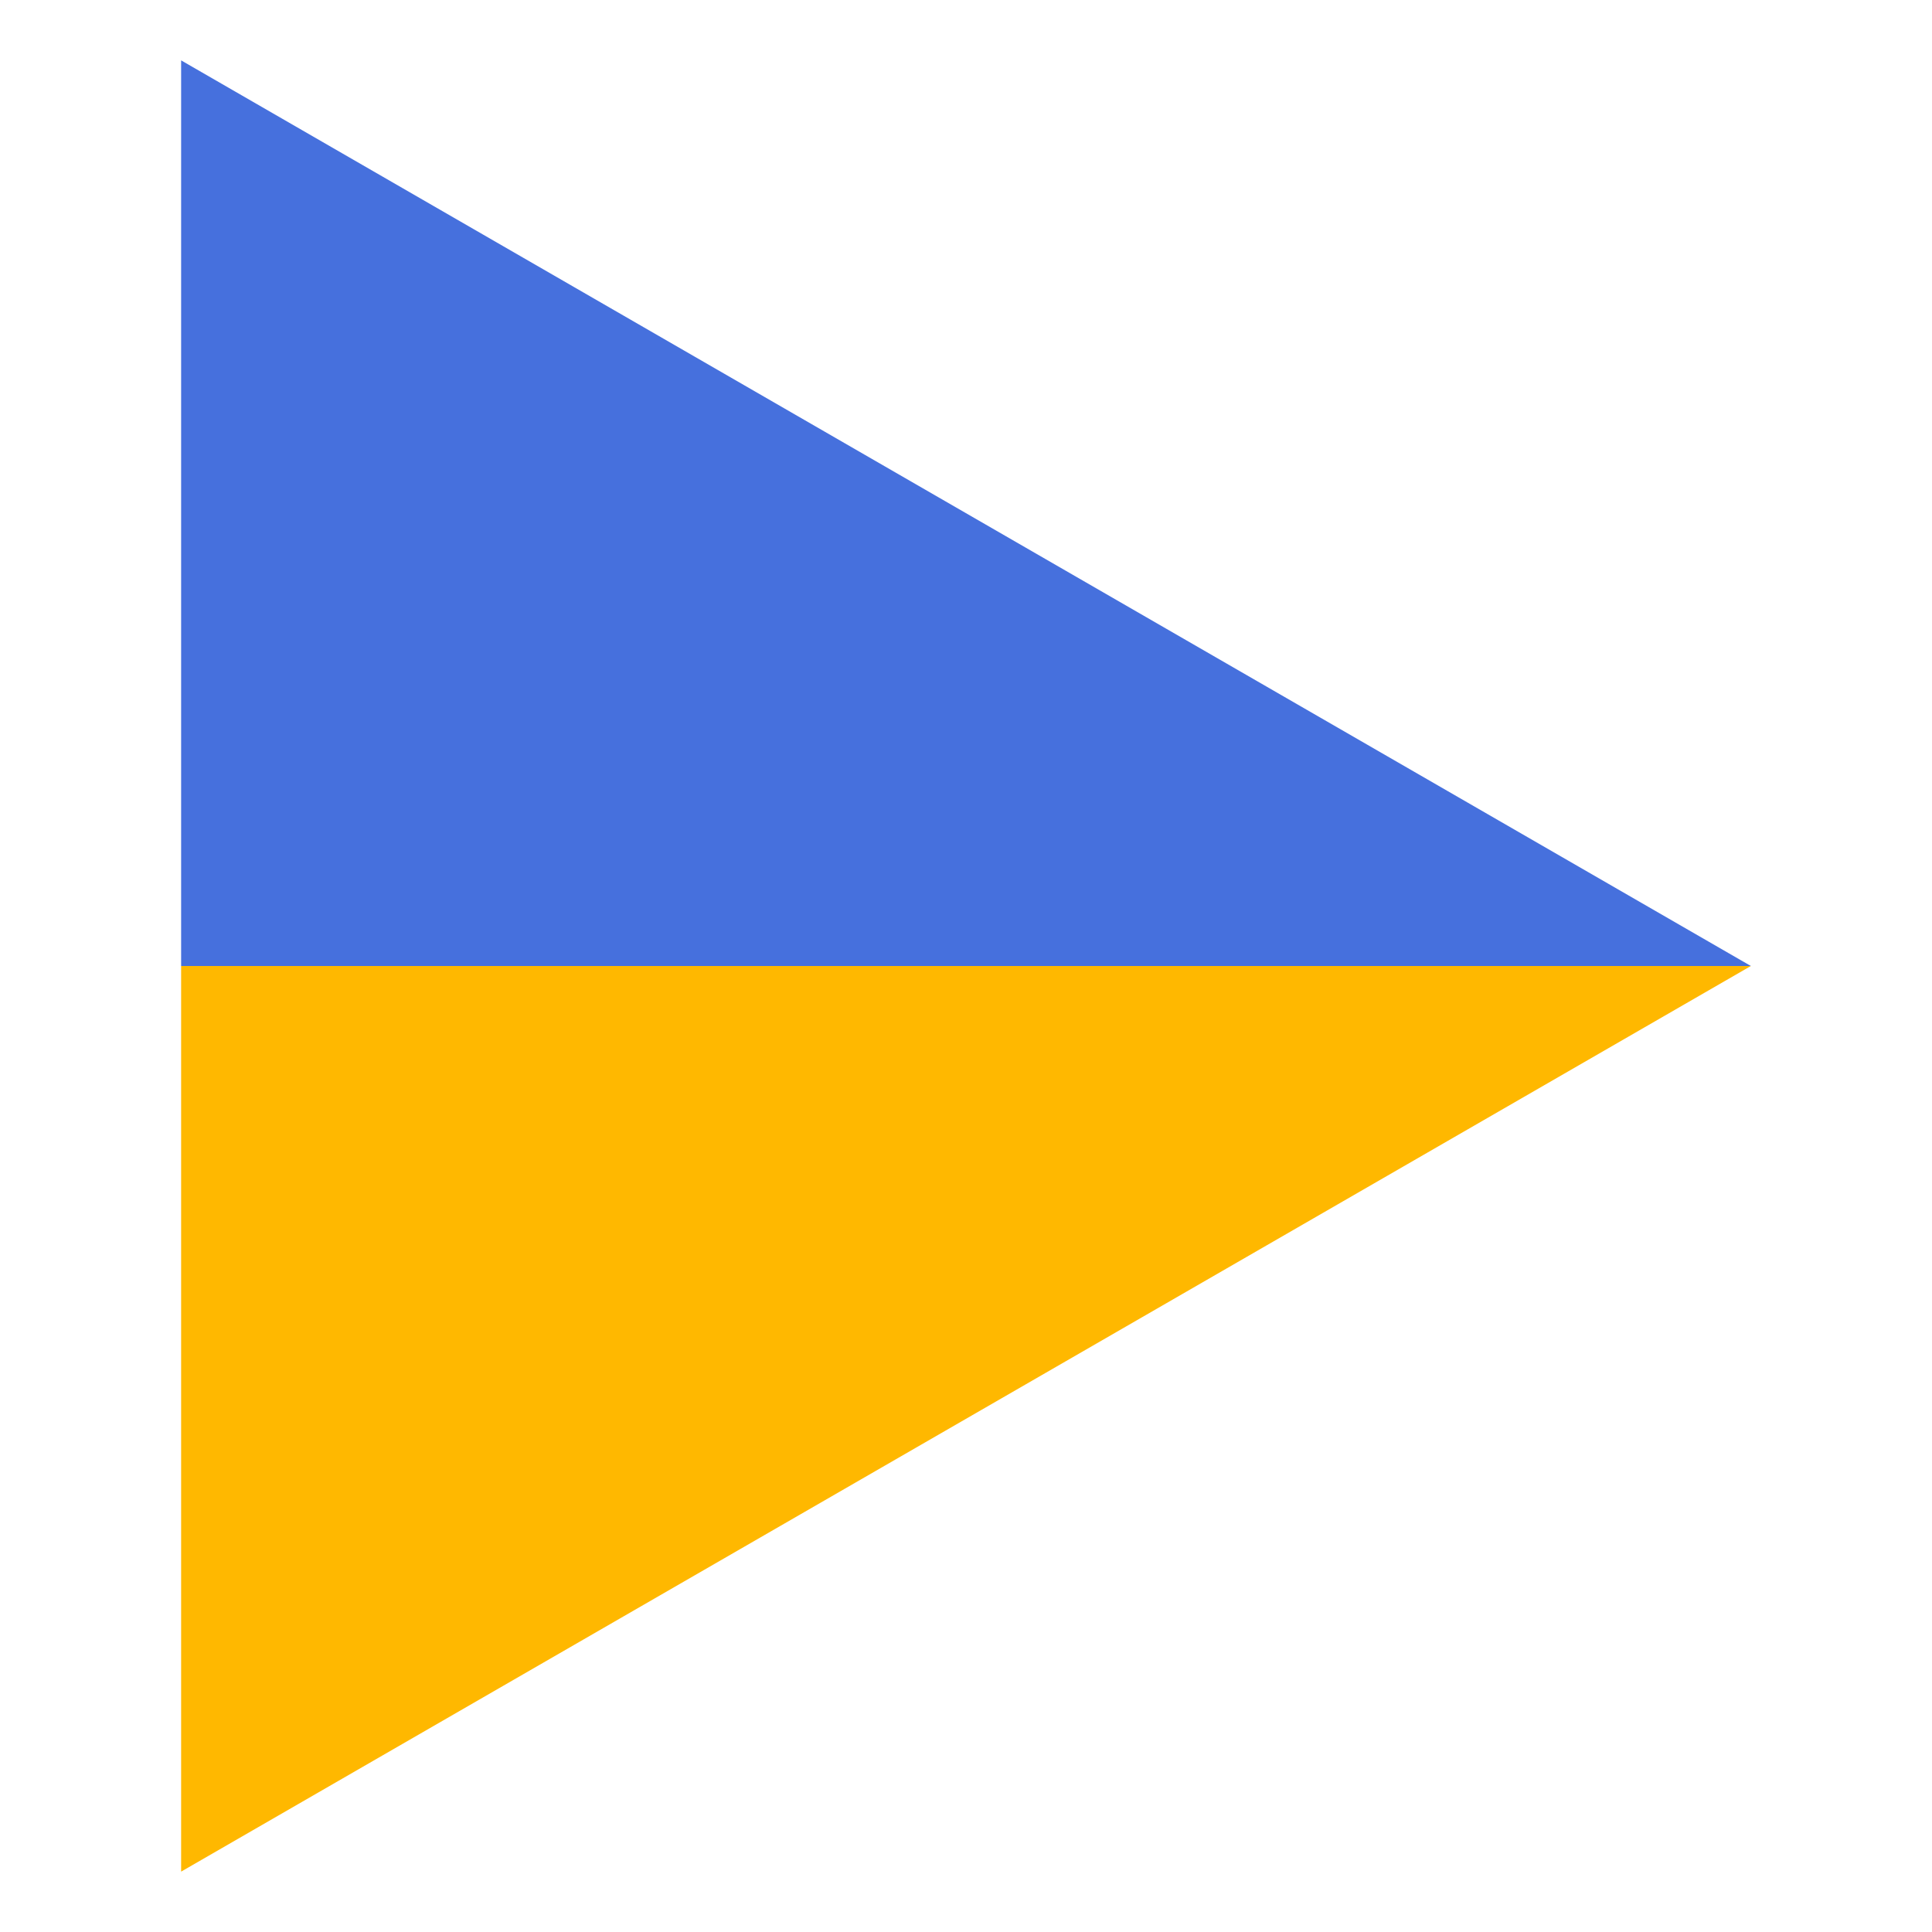 <svg width="32" height="32" viewBox="0 0 32 32" fill="none" xmlns="http://www.w3.org/2000/svg">
<path d="M29 16L3 16L3 1L29 16Z" fill="#4670DD"/>
<path d="M29 16L3 16L3 31L29 16Z" fill="#FFB800"/>
</svg>
